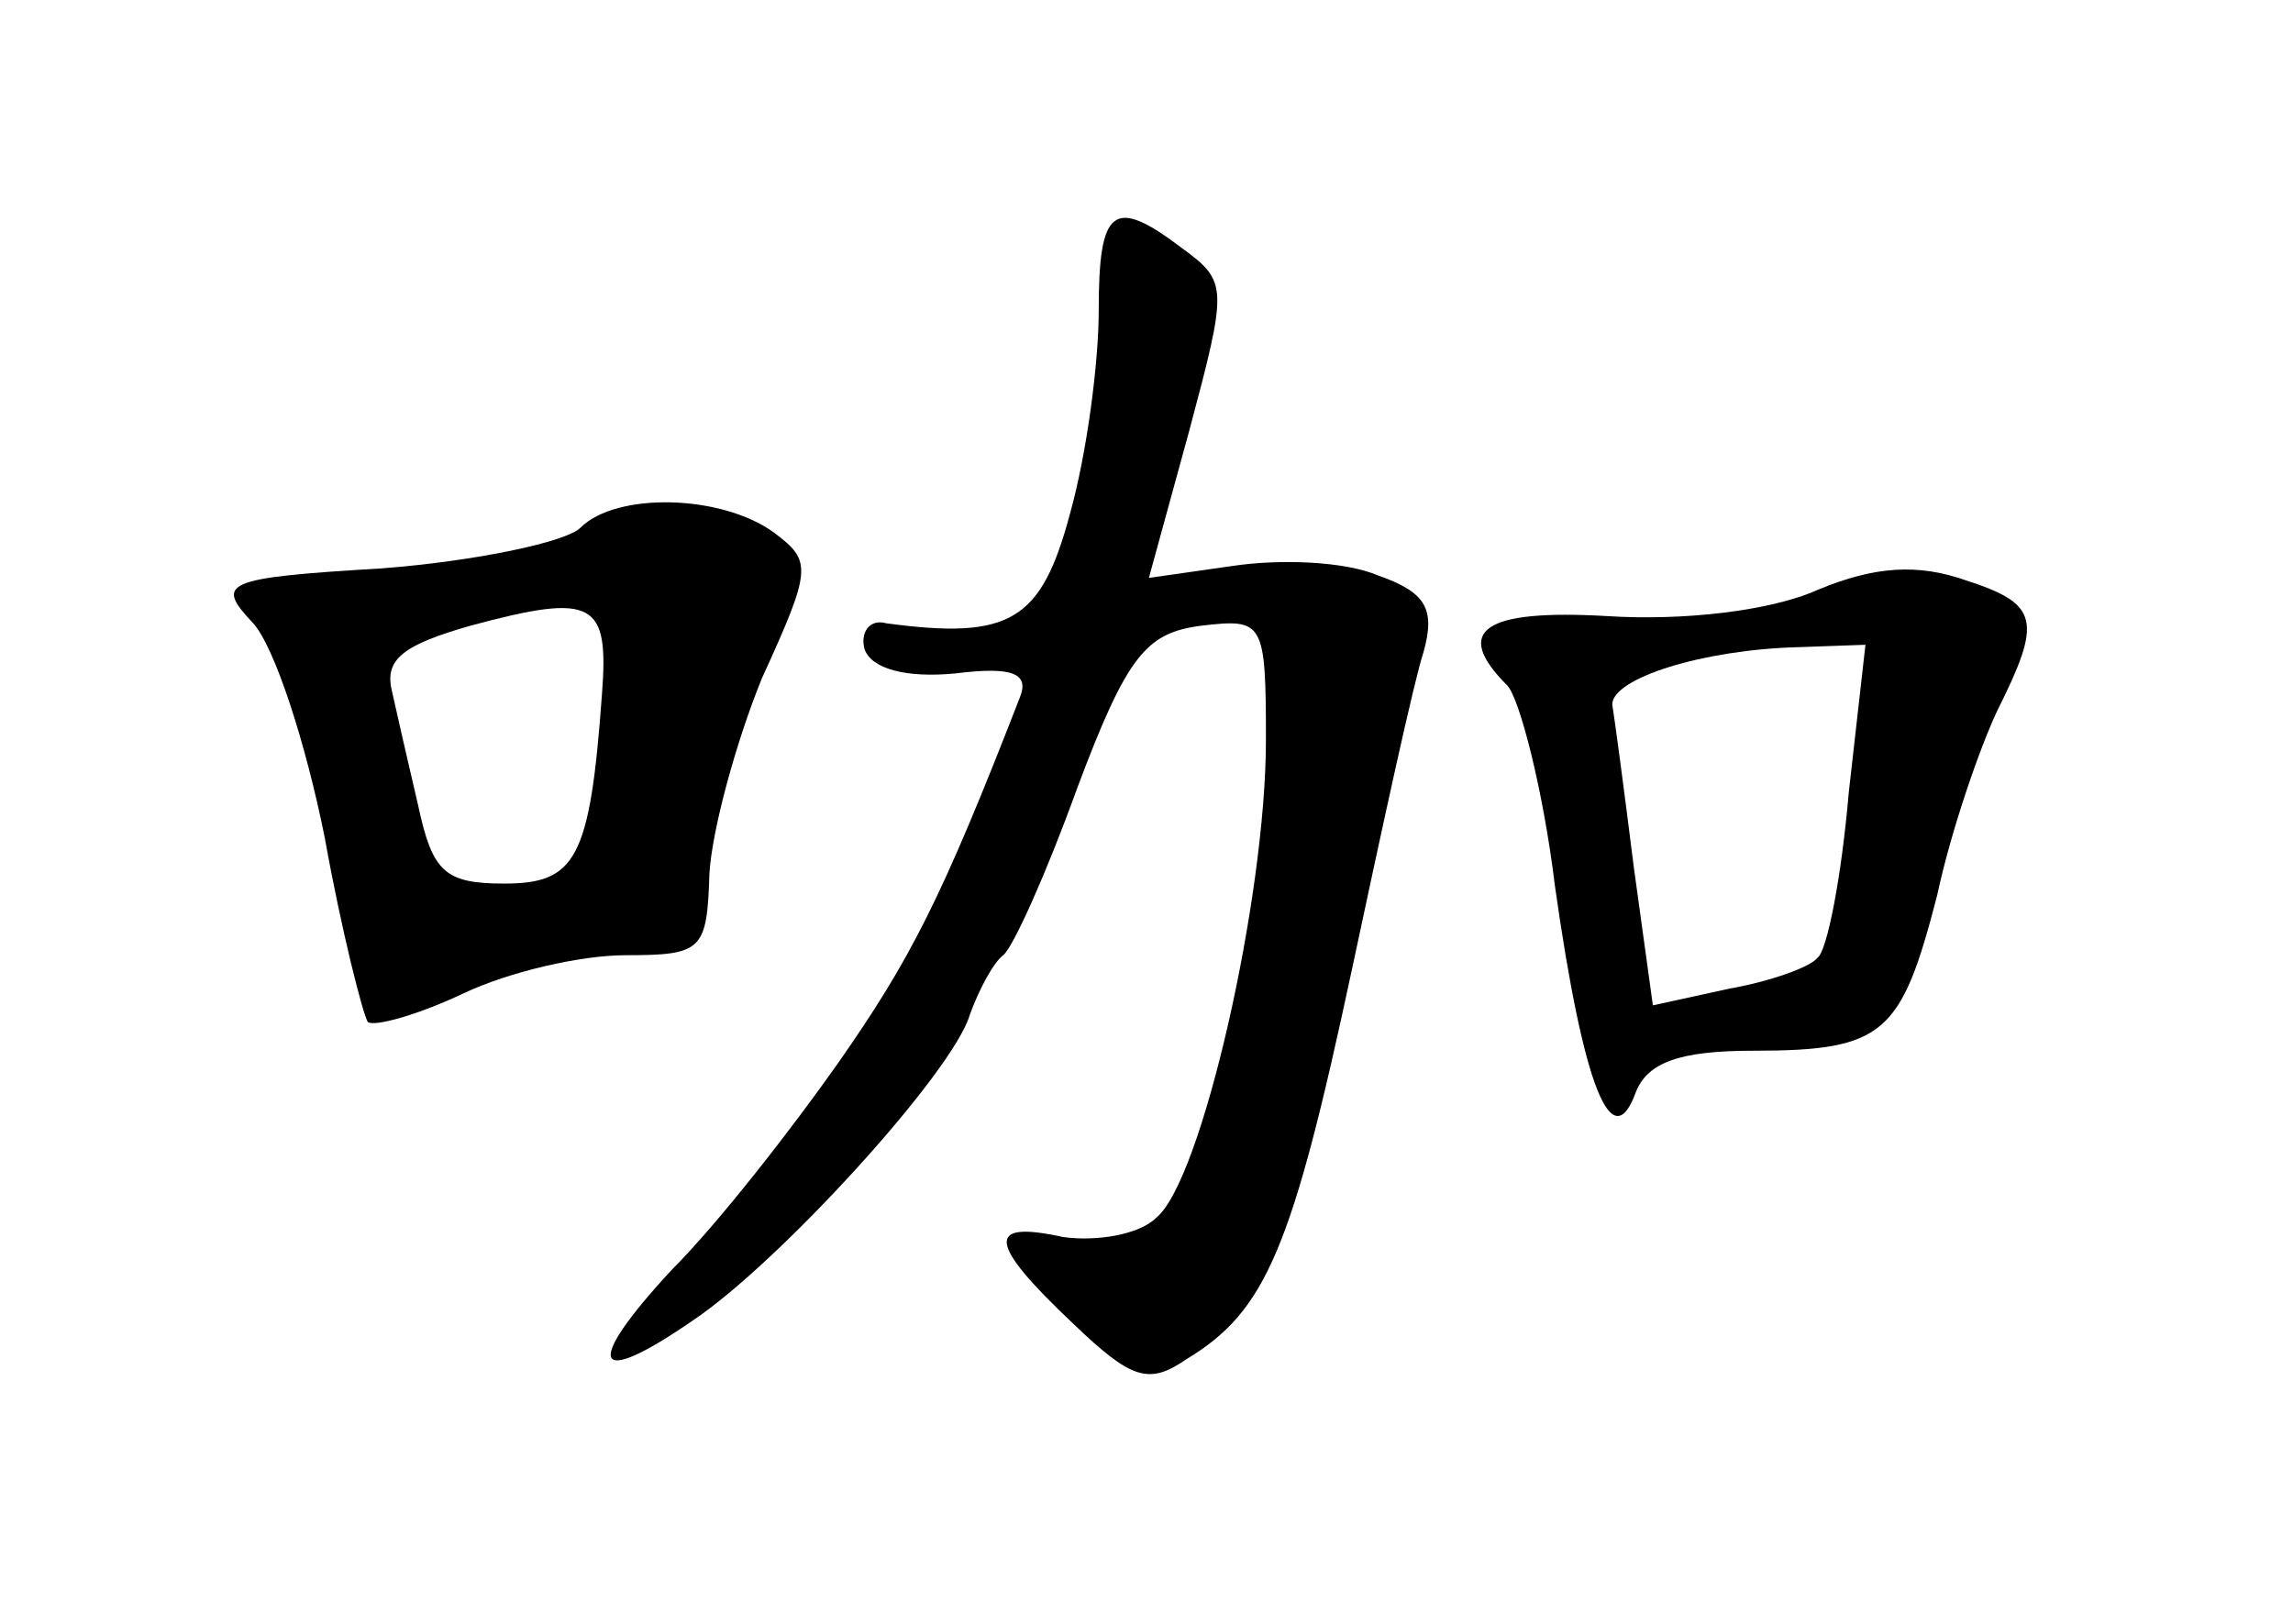 <?xml version="1.0" standalone="no"?>
<!DOCTYPE svg PUBLIC "-//W3C//DTD SVG 20010904//EN"
 "http://www.w3.org/TR/2001/REC-SVG-20010904/DTD/svg10.dtd">
<svg version="1.0" xmlns="http://www.w3.org/2000/svg"
 width="96pt" height="68pt" viewBox="0 0 96 68"
 preserveAspectRatio="xMidYMid meet">
<g transform="translate(0,68) scale(0.1,-0.1)"
fill="#000000" stroke="none">
<path d="M460 550 c0 -22 -5 -60 -12 -85 -12 -45 -25 -53 -77 -46 -7 2 -11 -4
-9 -11 3 -8 17 -12 38 -10 24 3 31 0 27 -10 -33 -85 -46 -110 -76 -153 -19
-27 -50 -67 -70 -87 -37 -40 -33 -50 9 -21 36 24 109 104 116 128 4 11 10 22
14 25 4 3 18 34 31 70 21 56 29 65 52 68 26 3 27 2 27 -48 0 -66 -27 -185 -46
-200 -7 -7 -25 -10 -39 -8 -32 7 -32 -2 4 -36 25 -24 32 -26 48 -15 33 20 44
46 69 163 13 61 26 121 30 133 5 18 1 25 -19 32 -14 6 -41 7 -61 4 l-35 -5 17
62 c16 60 16 62 -3 76 -29 22 -35 17 -35 -26z"/>
<path d="M243 459 c-6 -6 -44 -14 -83 -17 -67 -4 -70 -6 -54 -23 9 -10 22 -50
30 -90 7 -39 16 -74 18 -77 3 -2 21 3 40 12 19 9 49 16 68 16 32 0 34 2 35 34
1 18 11 55 22 82 21 46 21 49 5 61 -22 16 -66 17 -81 2z m9 -70 c-5 -69 -11
-79 -41 -79 -25 0 -30 5 -36 33 -4 17 -9 39 -11 48 -3 13 5 19 33 27 52 14 58
10 55 -29z"/>
<path d="M761 433 c-20 -9 -57 -13 -88 -11 -52 3 -65 -6 -42 -29 5 -5 15 -43
20 -84 12 -85 24 -114 34 -86 5 12 18 17 49 17 55 0 62 7 77 65 6 28 18 62 25
77 19 38 18 45 -13 55 -20 7 -38 6 -62 -4z m13 -85 c-3 -35 -9 -66 -13 -69 -3
-4 -20 -10 -37 -13 l-32 -7 -8 58 c-4 32 -8 62 -9 68 0 11 38 23 78 24 l28 1
-7 -62z"/>
</g>
</svg>
